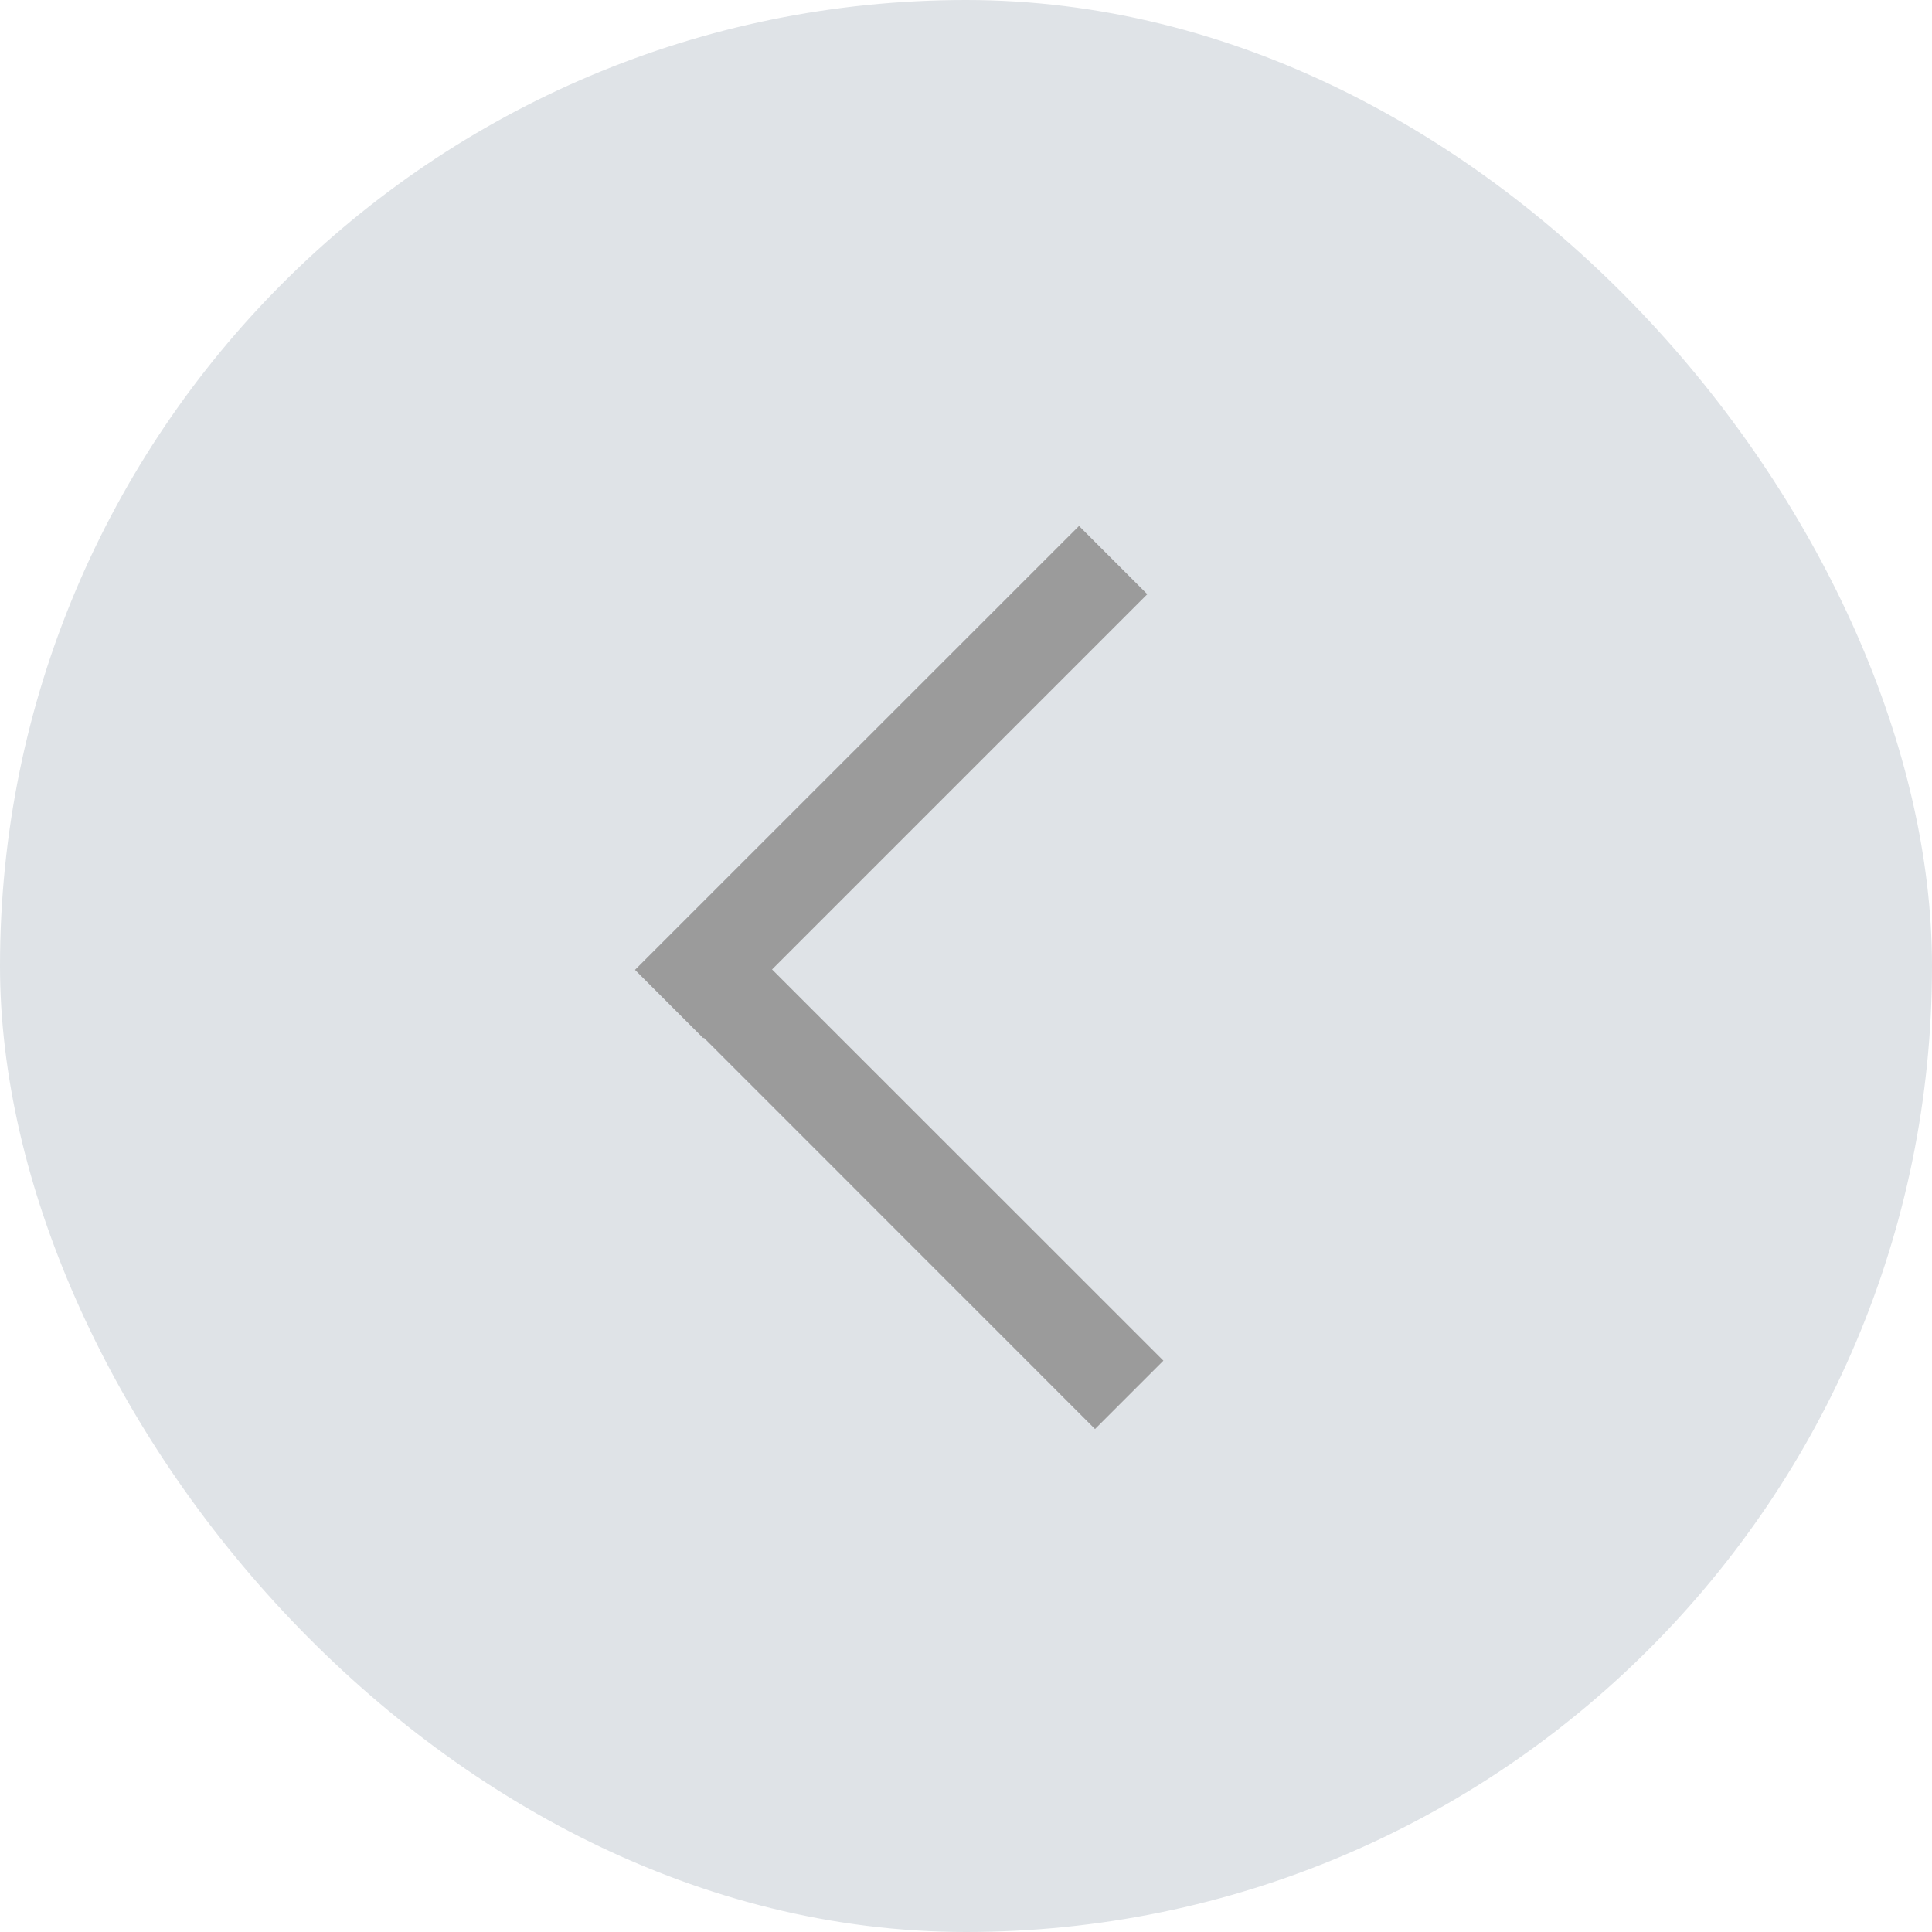 <svg width="18" height="18" viewBox="0 0 18 18" fill="none" xmlns="http://www.w3.org/2000/svg">
<rect width="18" height="18" rx="9" fill="#DFE3E7"/>
<path fill-rule="evenodd" clip-rule="evenodd" d="M10.689 5.536L10.053 4.9L5.916 9.036L6.553 9.673L6.557 9.668L10.202 13.314L10.839 12.677L7.193 9.032L10.689 5.536Z" fill="#9B9B9B"/>
</svg>
